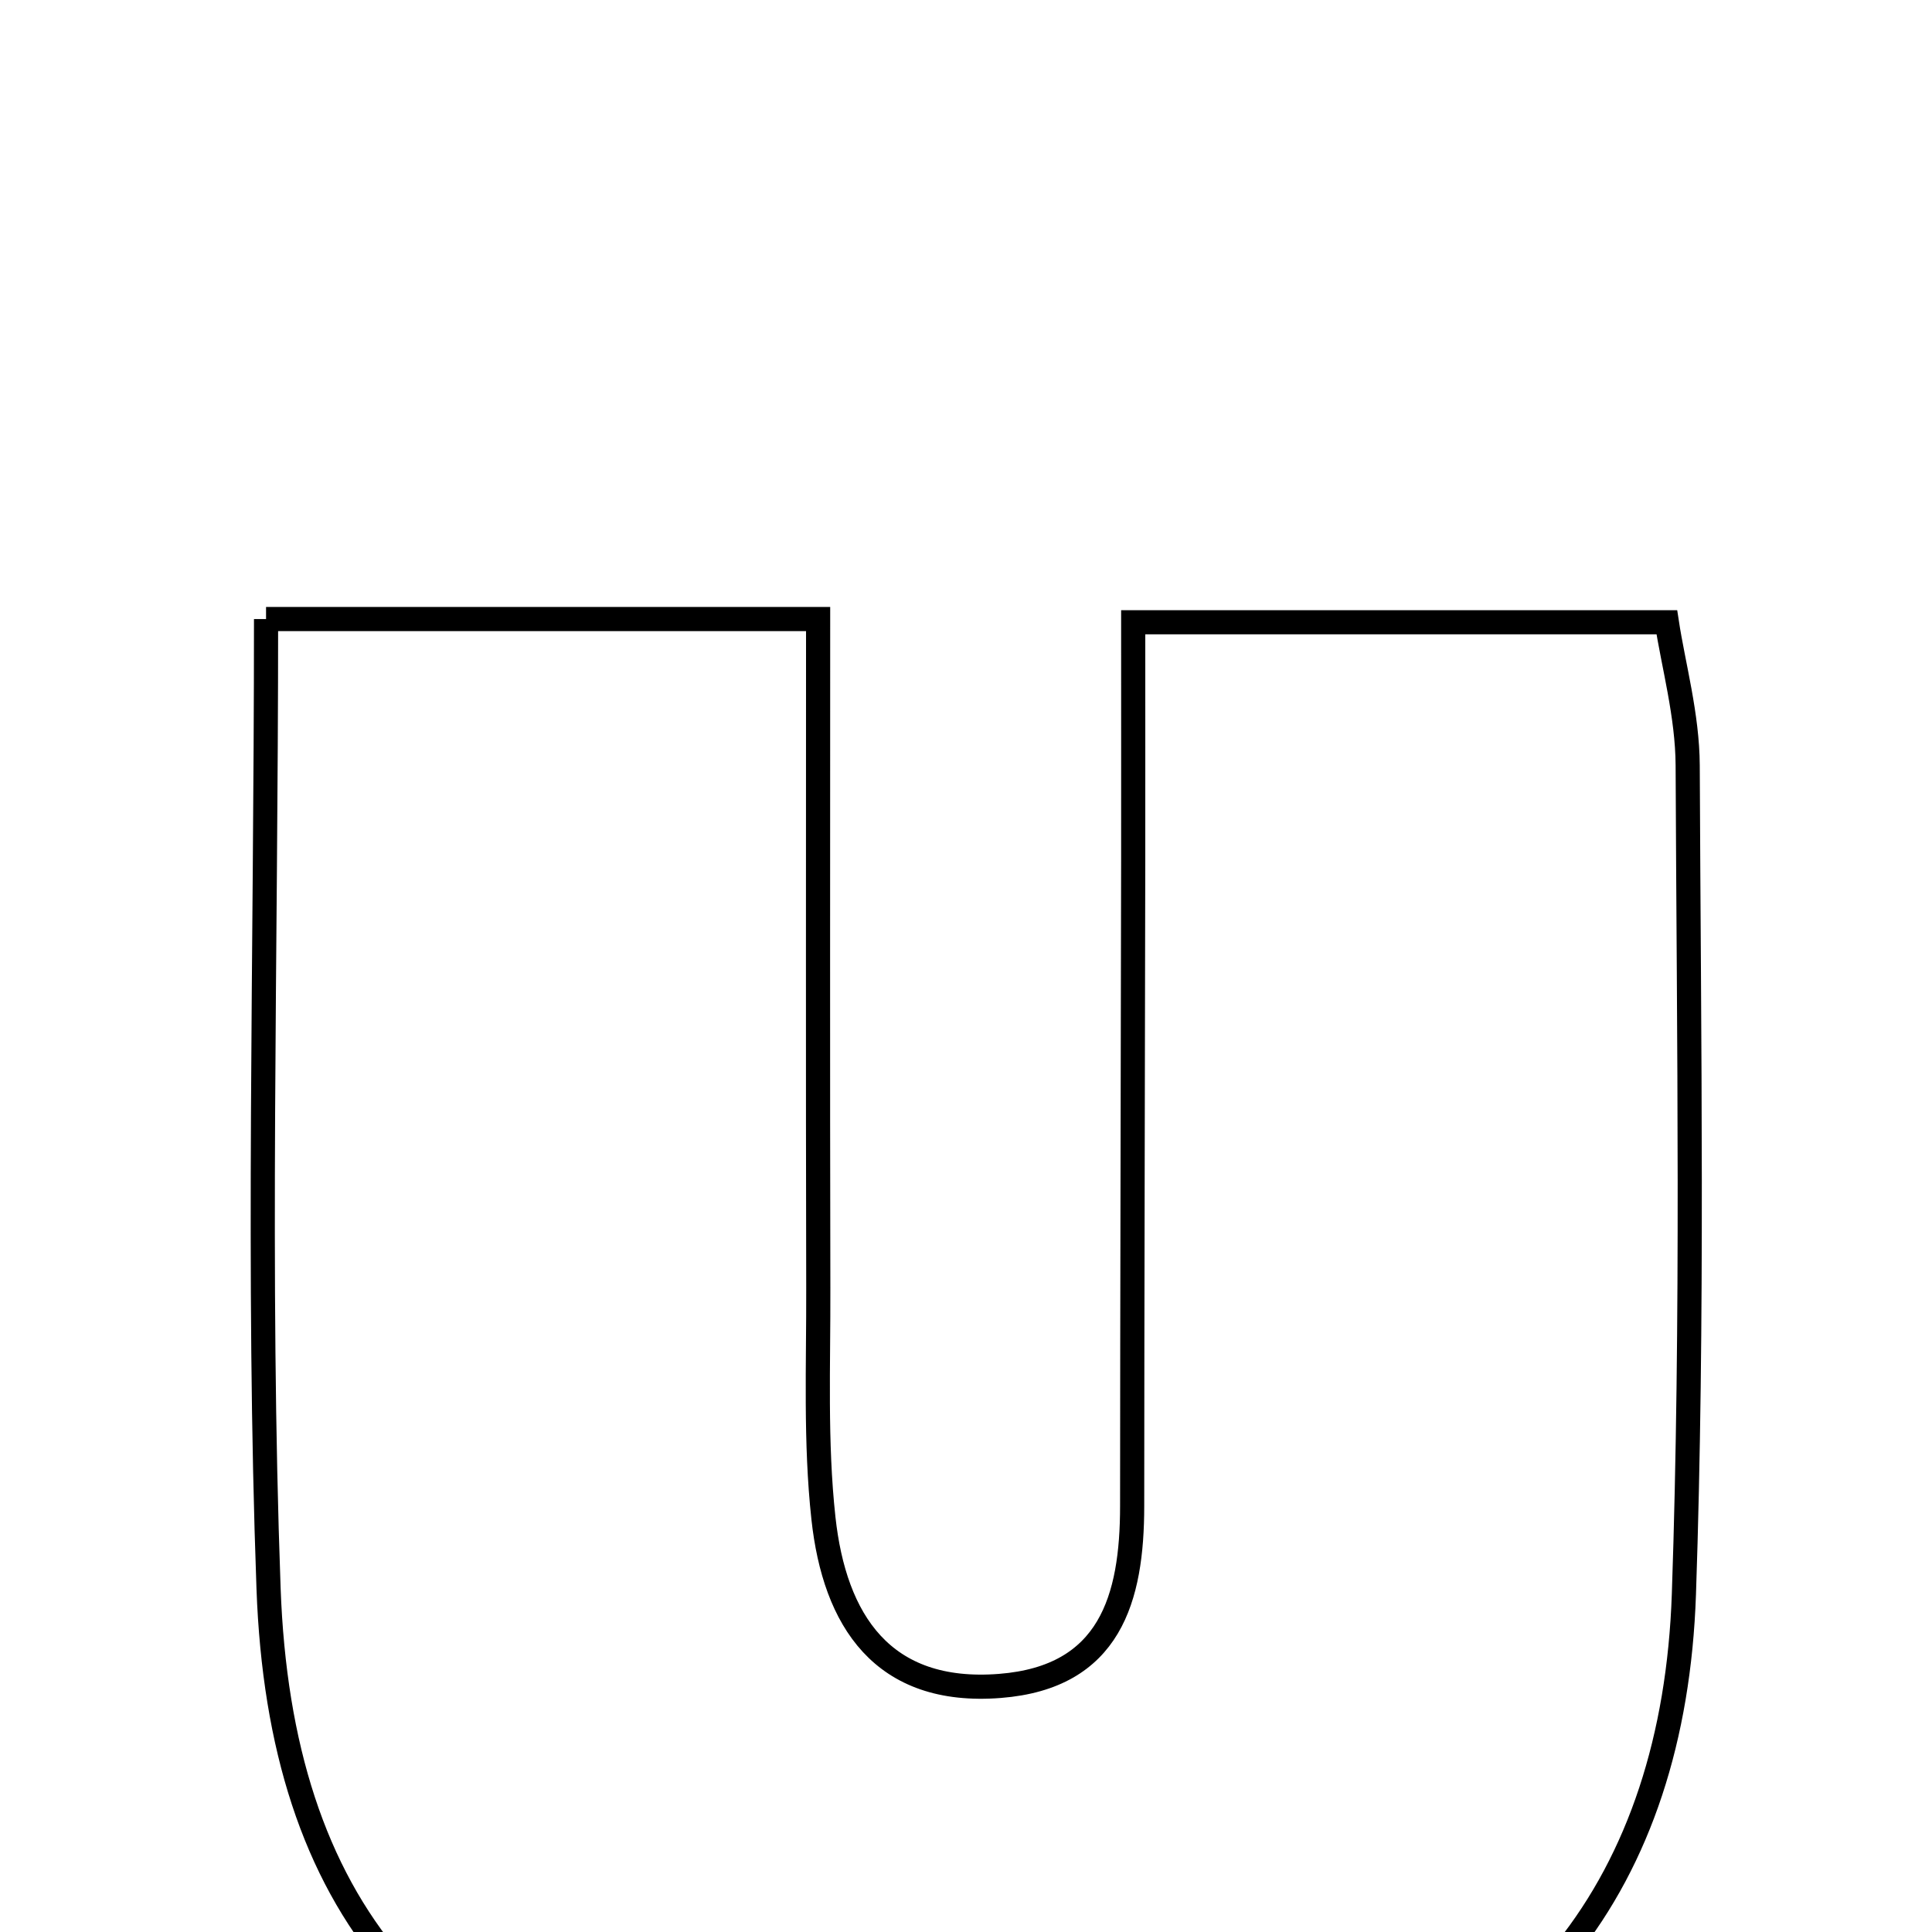<svg xmlns="http://www.w3.org/2000/svg" viewBox="0.0 0.0 24.0 24.0" height="200px" width="200px"><path fill="none" stroke="black" stroke-width=".3" stroke-opacity="1.0"  filling="0" d="M3.305 7.69 C5.683 7.69 7.74 7.69 10.163 7.69 C10.163 10.54 10.159 13.271 10.165 16.002 C10.168 16.955 10.126 17.916 10.229 18.86 C10.367 20.126 10.96 21.059 12.423 20.943 C13.79 20.835 14.064 19.86 14.064 18.707 C14.065 16.037 14.073 13.368 14.077 10.698 C14.078 9.762 14.077 8.827 14.077 7.73 C16.381 7.73 18.441 7.73 20.706 7.73 C20.787 8.262 20.962 8.885 20.965 9.508 C20.979 12.941 21.035 16.376 20.918 19.805 C20.795 23.374 18.954 25.786 15.451 26.532 C13.463 26.956 11.264 27.017 9.27 26.648 C5.328 25.919 3.478 23.672 3.336 19.73 C3.195 15.835 3.305 11.932 3.305 7.69"></path></svg>